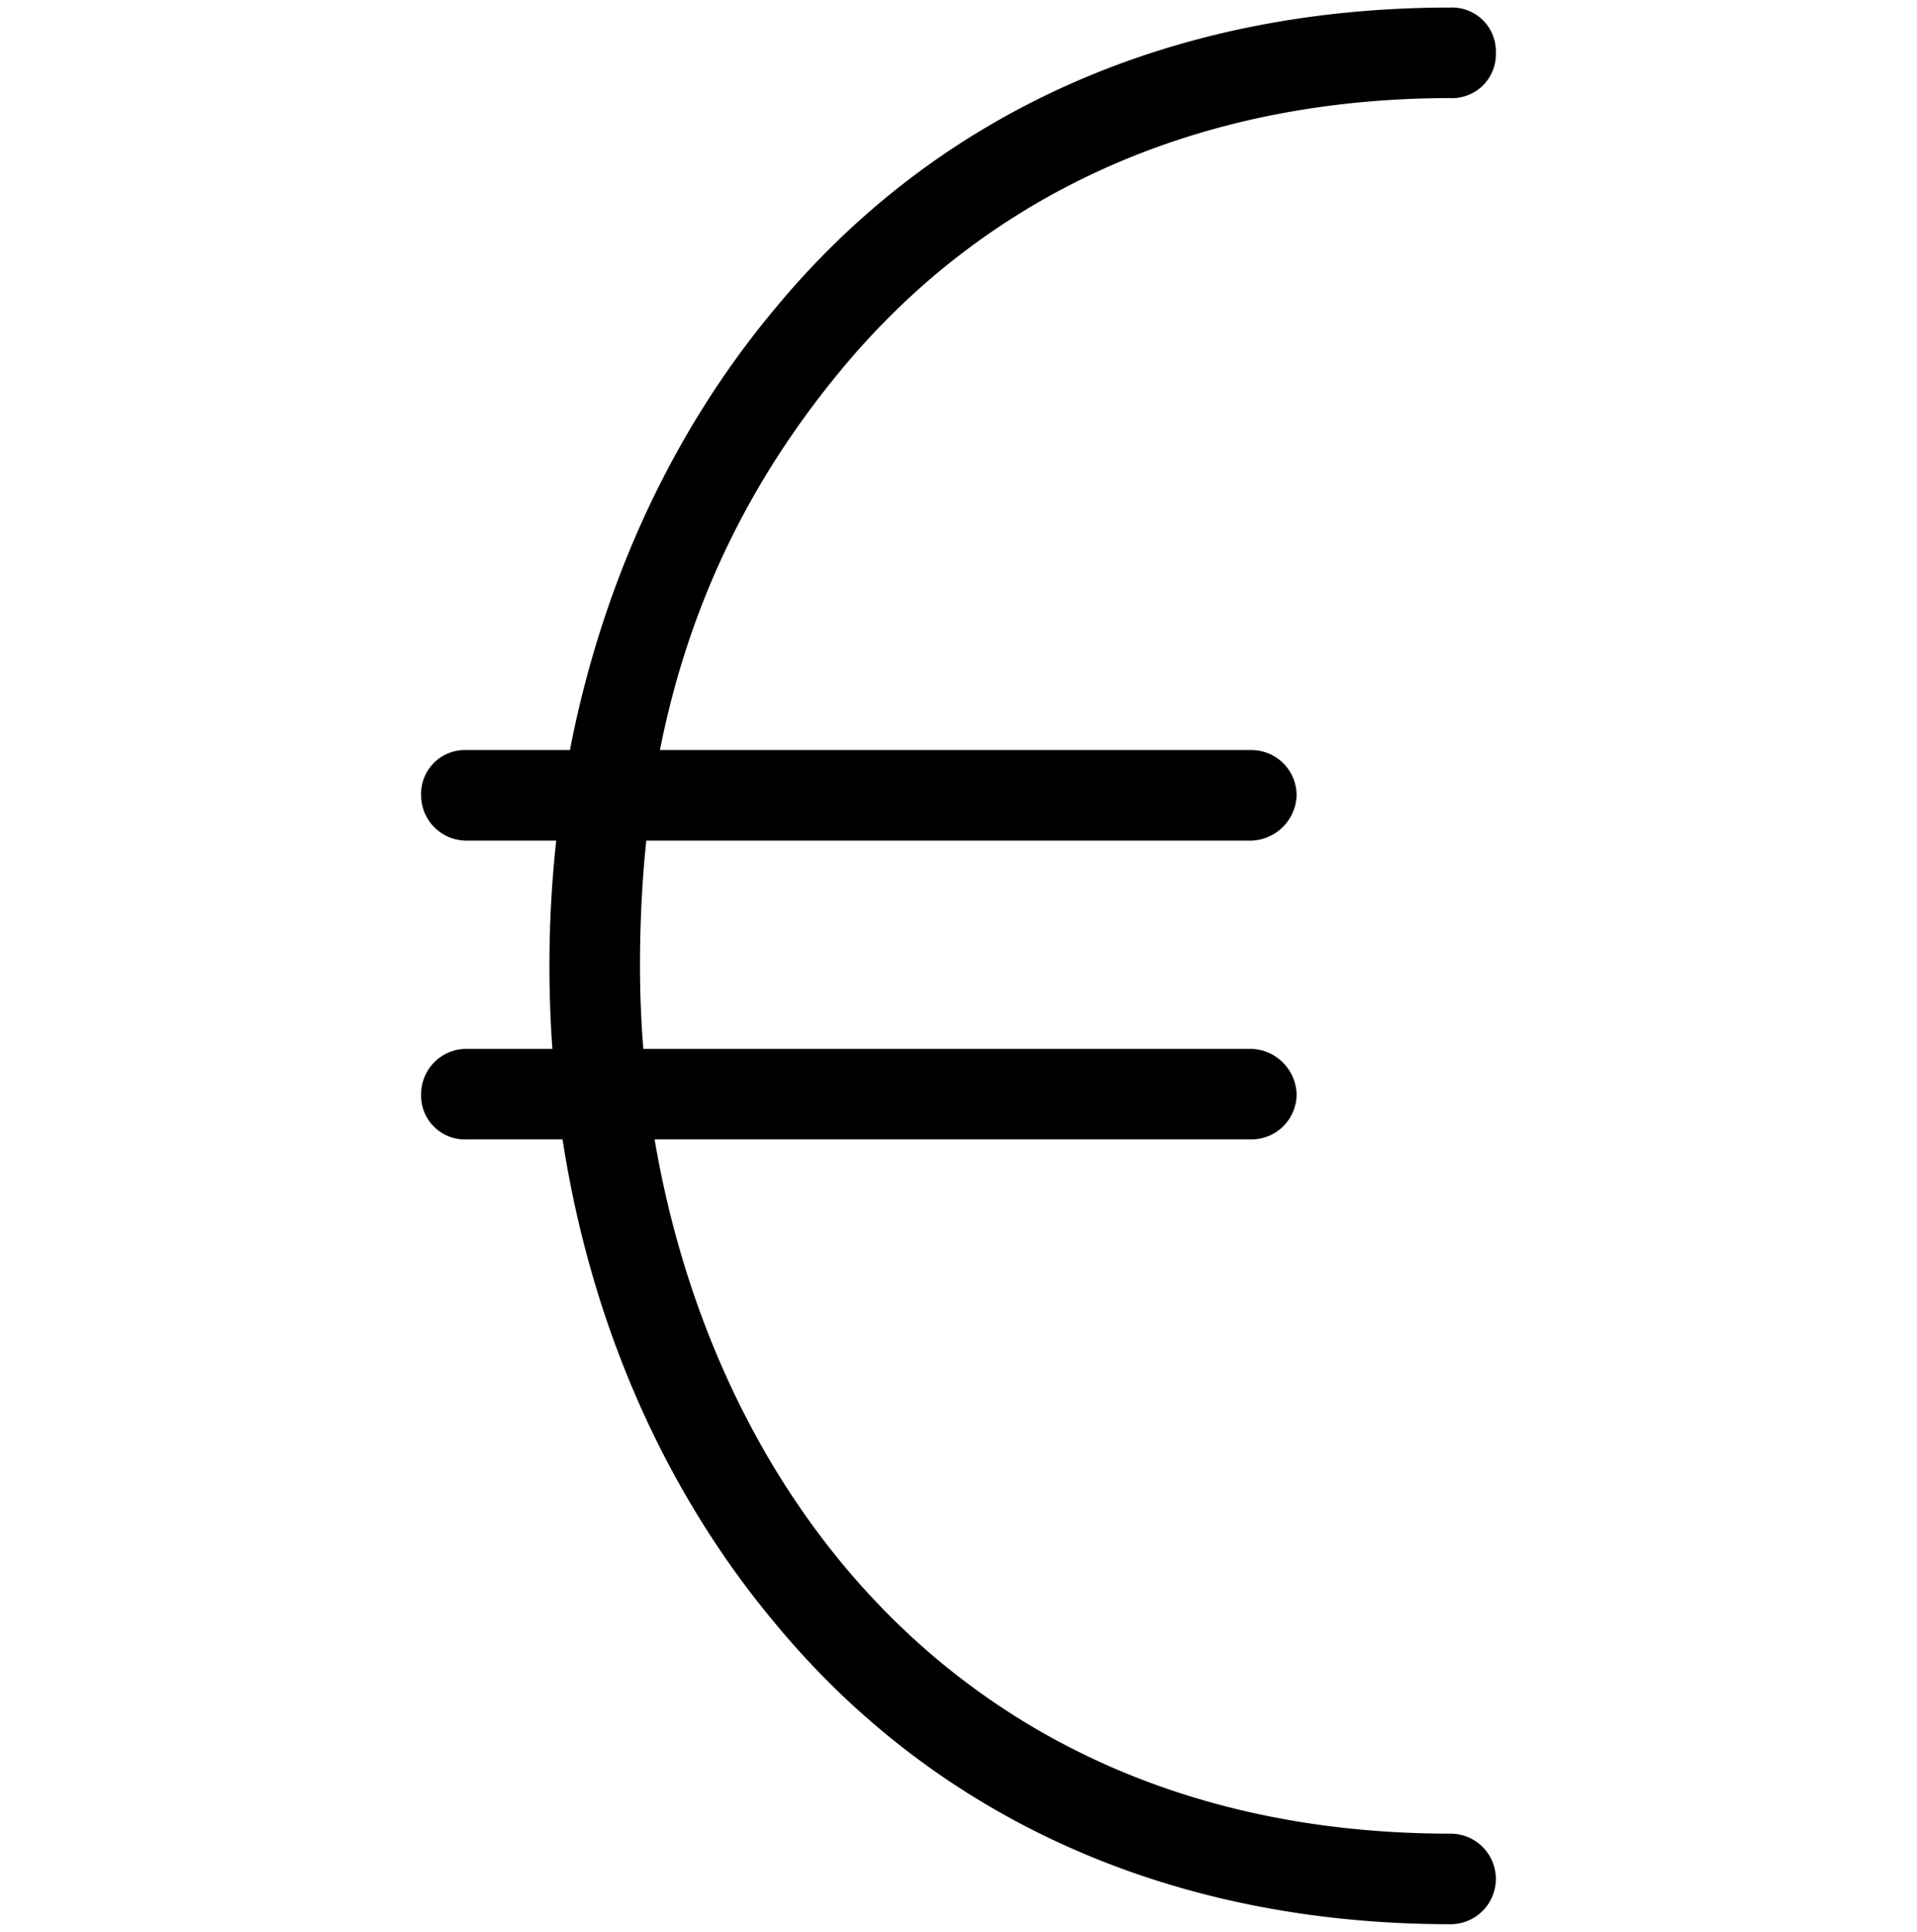 <svg xmlns="http://www.w3.org/2000/svg" viewBox="0 0 127 128">
	<title>currency</title>
	<g id="currency">
		<g id="Layer_29" data-name="Layer 29">
			<g>
				<path
					d="M96.1,127.5c-18.4,0-34-6.9-44.8-20C41.7,96,36.4,80.6,36.4,64s5.3-32,14.9-43.5C62.1,7.4,77.7.5,96.1.5a2.9,2.9,0,0,1,3,3,2.9,2.9,0,0,1-3,3c-16.6,0-30.5,6.2-40.2,17.8S42.4,48.9,42.4,64c0,27.7,16.8,57.5,53.7,57.5a3,3,0,0,1,0,6Z" />
				<path d="M82.9,55.7h-52a3,3,0,0,1-3-3,2.9,2.9,0,0,1,3-3h52a3,3,0,0,1,3,3A3.1,3.1,0,0,1,82.9,55.7Z" />
				<path d="M82.9,75.5h-52a2.9,2.9,0,0,1-3-3,3,3,0,0,1,3-3h52a3.1,3.1,0,0,1,3,3A3,3,0,0,1,82.9,75.5Z" />
			</g>
		</g>
	</g>
</svg>
